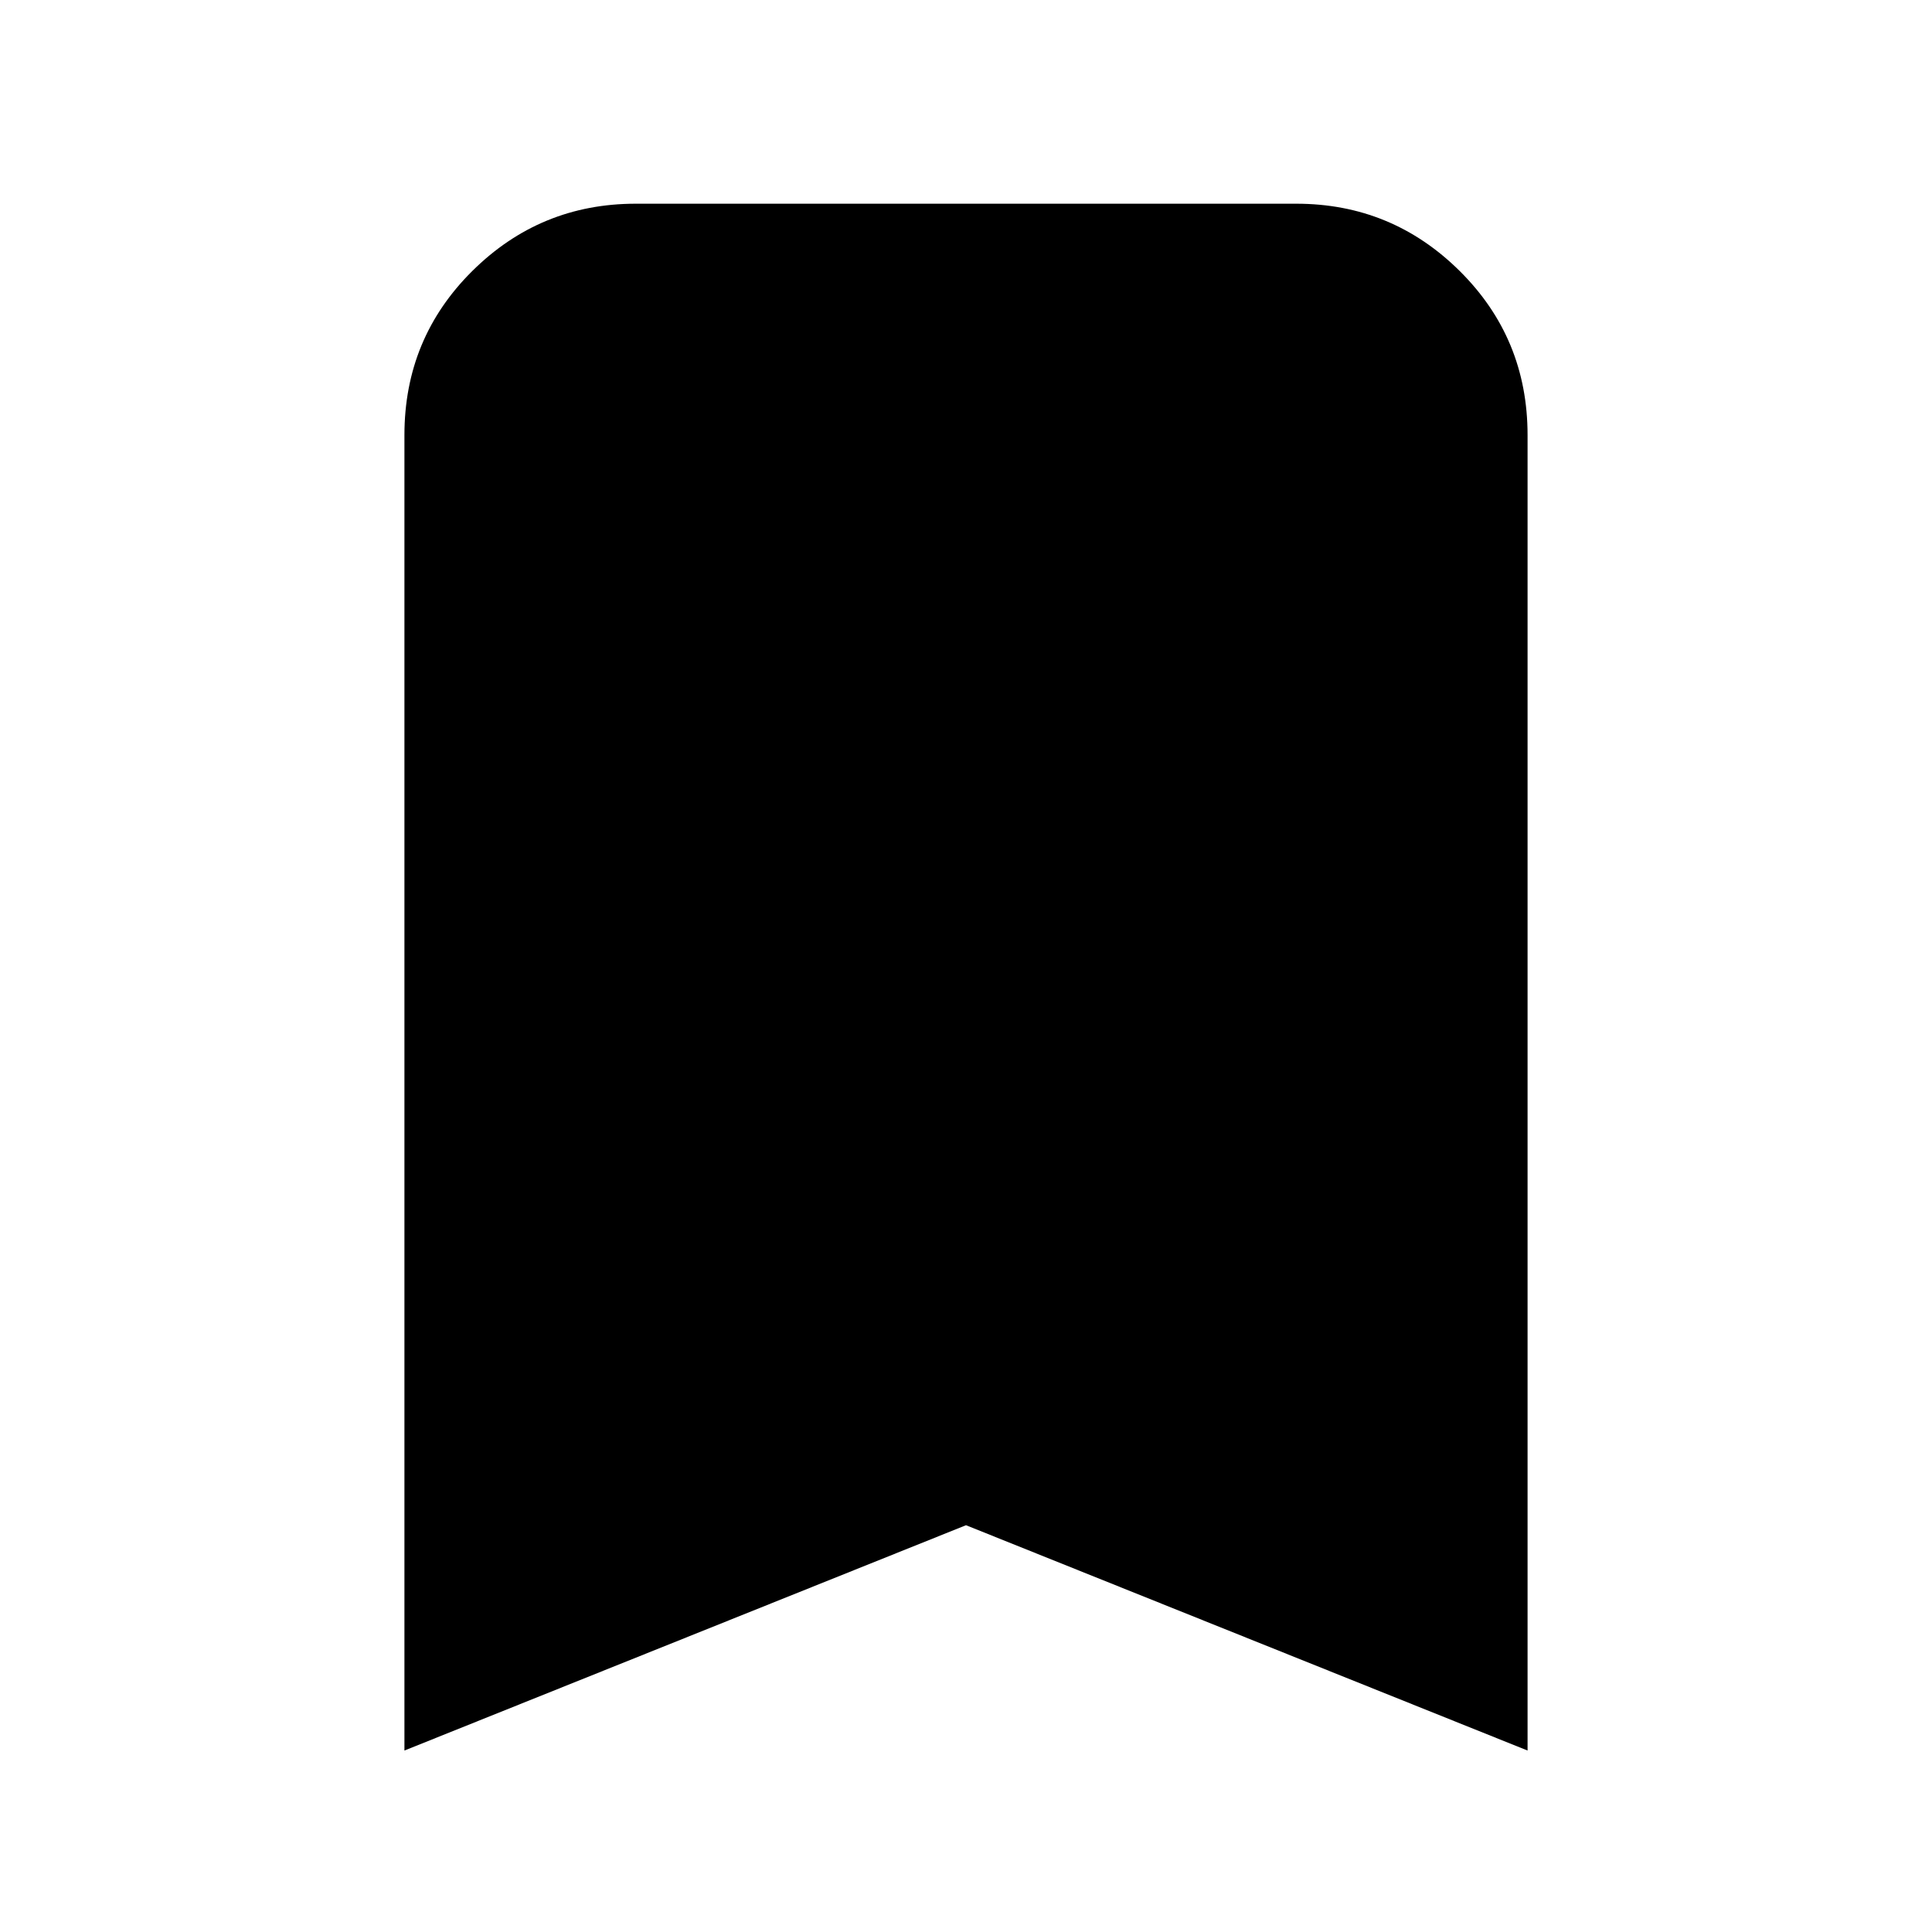 <svg xmlns="http://www.w3.org/2000/svg" height="20" viewBox="0 -960 960 960" width="20"><path d="M200.96-90.17v-653.66q0-48.07 33.72-81.51 33.73-33.44 81.23-33.44h328.18q47.5 0 81.23 33.44 33.72 33.44 33.72 81.51v653.66L480-202.13 200.96-90.17Z"/></svg>